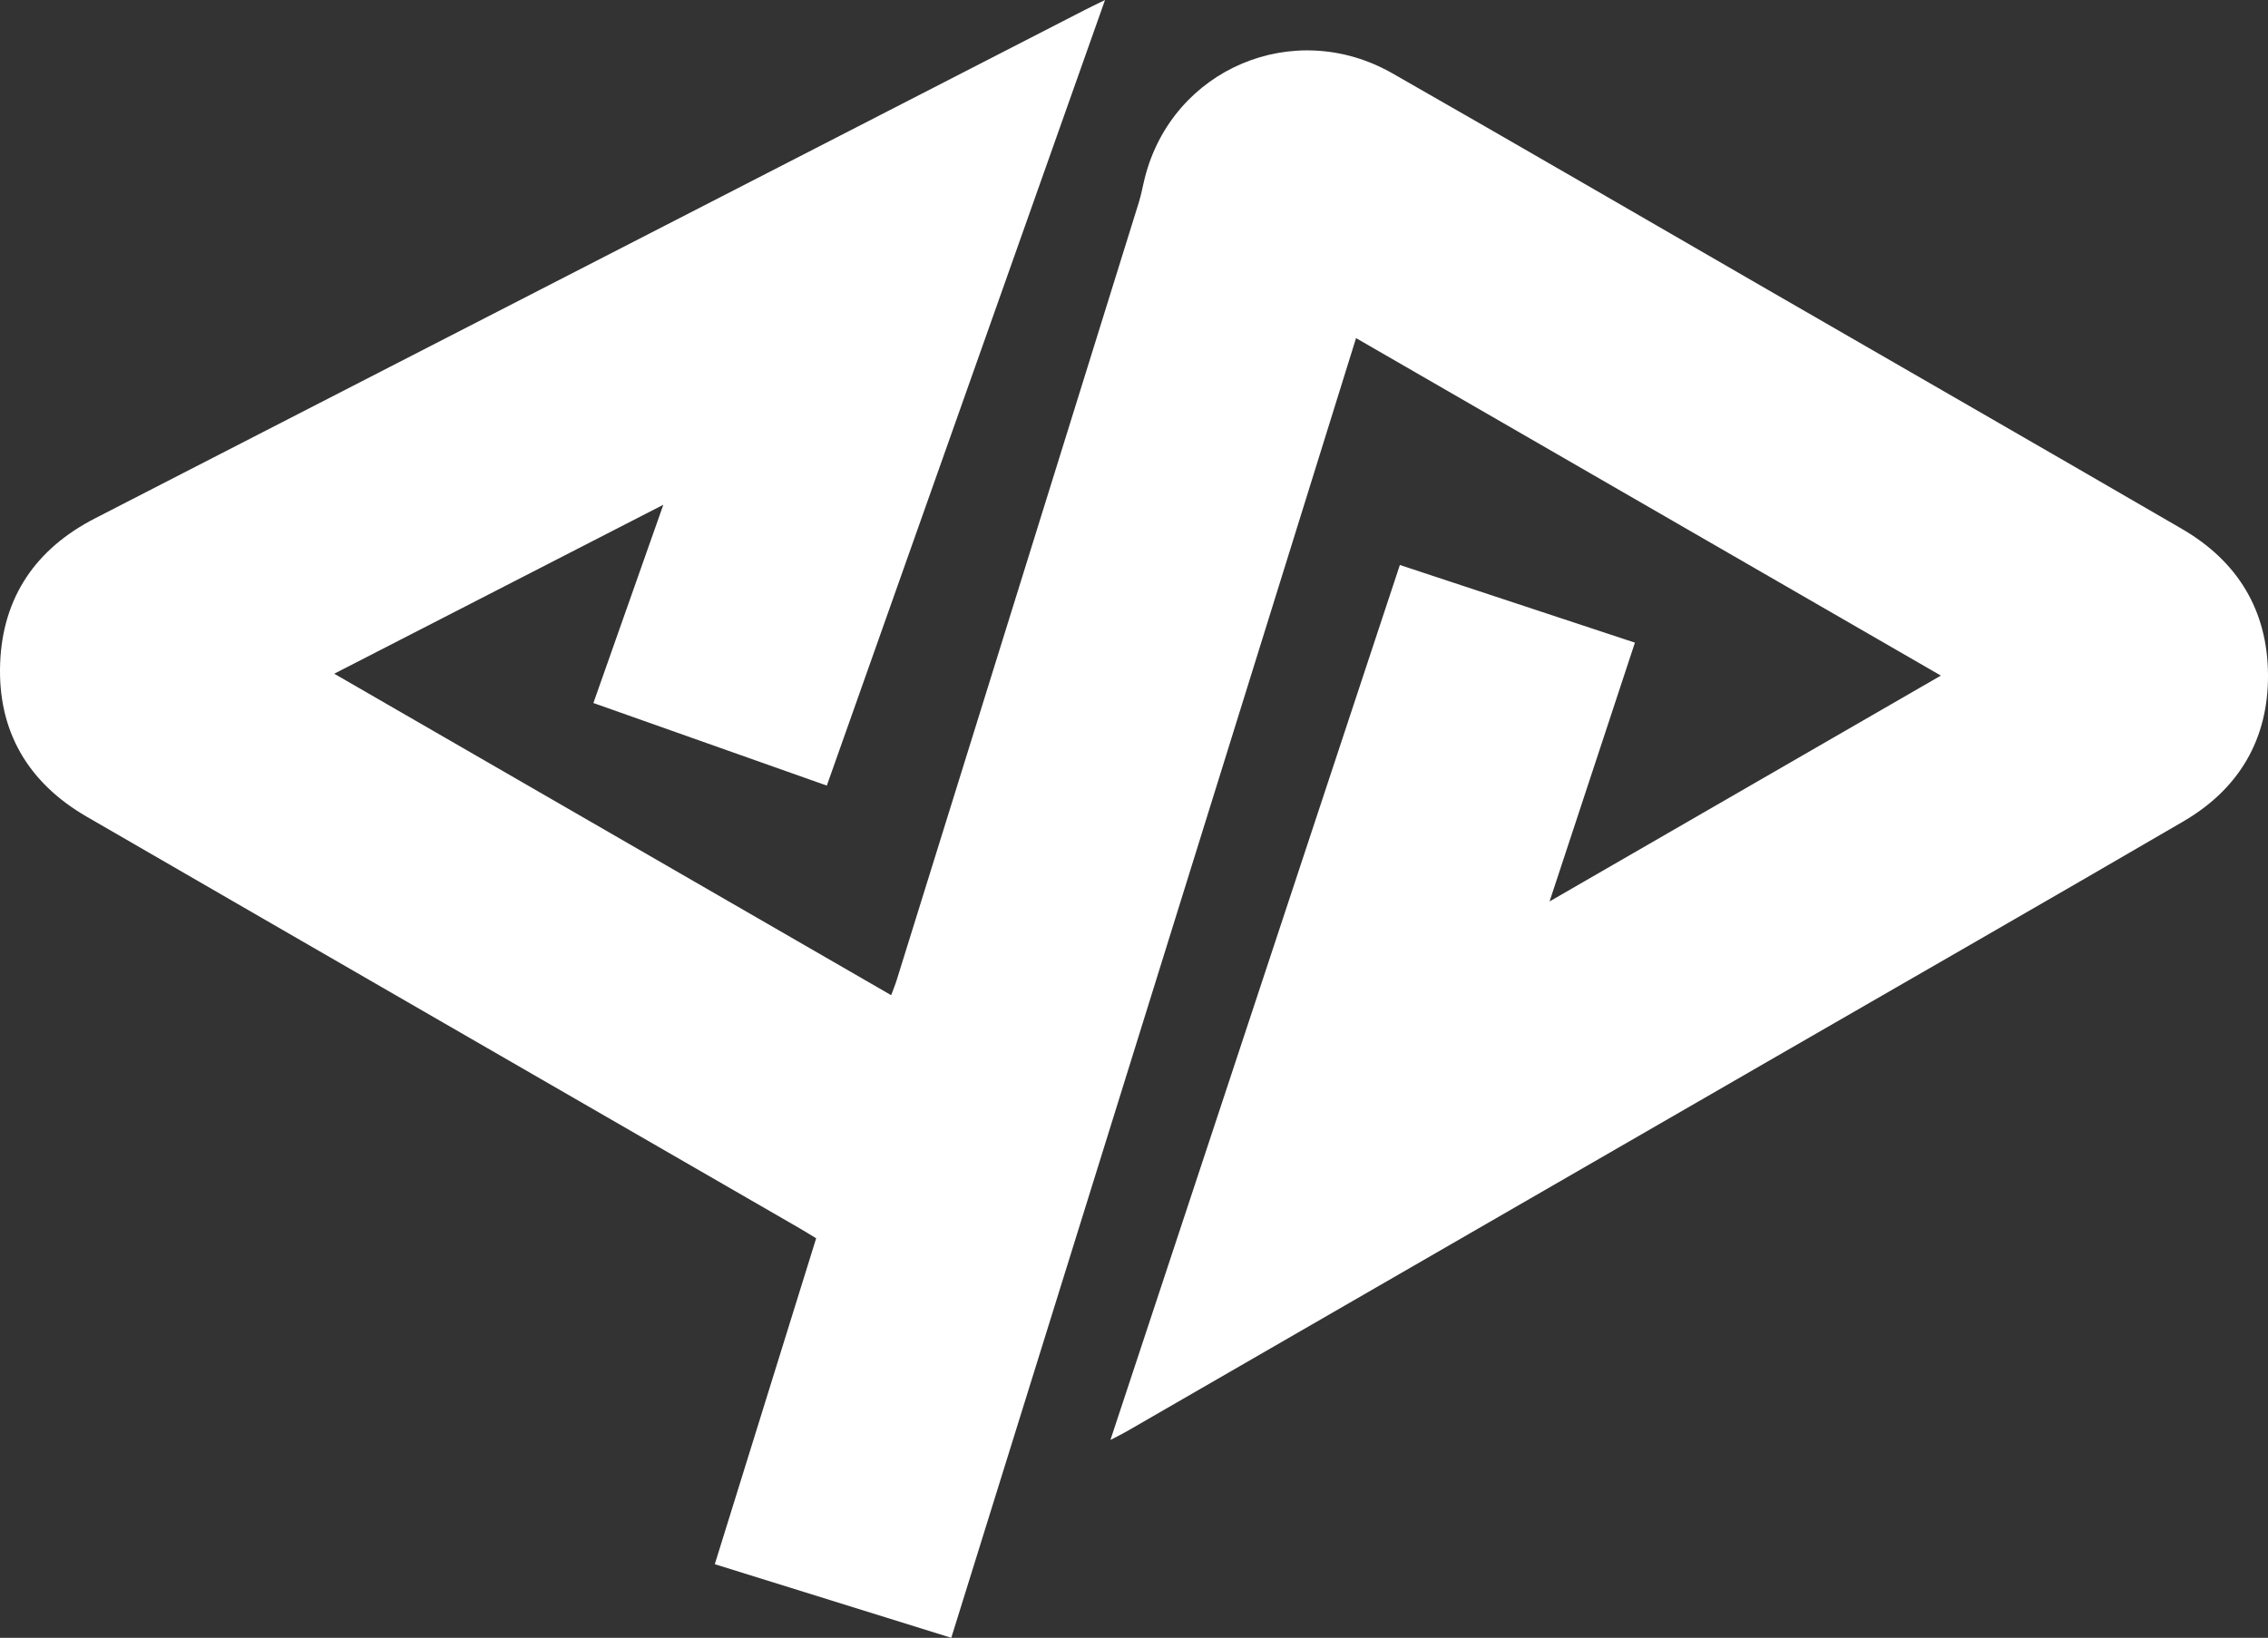 <?xml version="1.0" encoding="UTF-8"?><svg id="a" xmlns="http://www.w3.org/2000/svg" viewBox="0 0 956.09 690.6"><rect x="0" y="0" width="956.09" height="690.6" fill="#333333" stroke="none"/><defs><style>.b{fill:#fff;}</style></defs><path class="b" d="M401.02,690.6c-33.72-10.5-66.4-20.68-99.7-31.04,14.32-46.05,28.47-91.55,42.74-137.43-2.52-1.52-4.73-2.91-6.99-4.22-100.19-57.84-200.42-115.61-300.54-173.56C11.82,330.05-1.03,308.27,.06,279.67c1.07-28,15.13-48.36,40.09-61.15,12.4-6.36,24.78-12.75,37.18-19.11C204.02,134.32,330.71,69.23,457.41,4.15c2.14-1.1,4.31-2.13,8.42-4.15-39.43,111.38-78.24,220.99-117.28,331.25-32.97-11.67-65.37-23.13-98.4-34.82,9.76-27.68,19.28-54.67,29.48-83.59-46.9,24.08-92.13,47.31-138.73,71.24,78.77,45.48,156.42,90.31,234.78,135.55,.87-2.37,1.69-4.32,2.31-6.32,34.06-109.35,68.11-218.7,102.12-328.06,1.05-3.37,1.64-6.88,2.51-10.3,11.67-45.97,62.84-67.73,104.39-44.01,52.82,30.16,105.4,60.75,158.08,91.16,58.24,33.62,116.53,67.15,174.69,100.9,23.49,13.63,36.14,34.31,36.31,61.5,.17,27.23-12.24,48.18-35.68,61.85-58.09,33.86-116.43,67.3-174.67,100.92-90.23,52.08-180.46,104.17-270.7,156.25-1.81,1.05-3.7,1.96-6.93,3.65,40.9-123.68,81.34-245.94,122.01-368.94,33.23,10.98,65.87,21.77,99.09,32.75-11.92,36.15-23.64,71.7-35.98,109.12,55.83-32.23,109.93-63.46,164.96-95.23-82.46-47.59-163.99-94.65-246.54-142.3-56.95,182.91-113.68,365.13-170.63,548.03Z"/></svg>